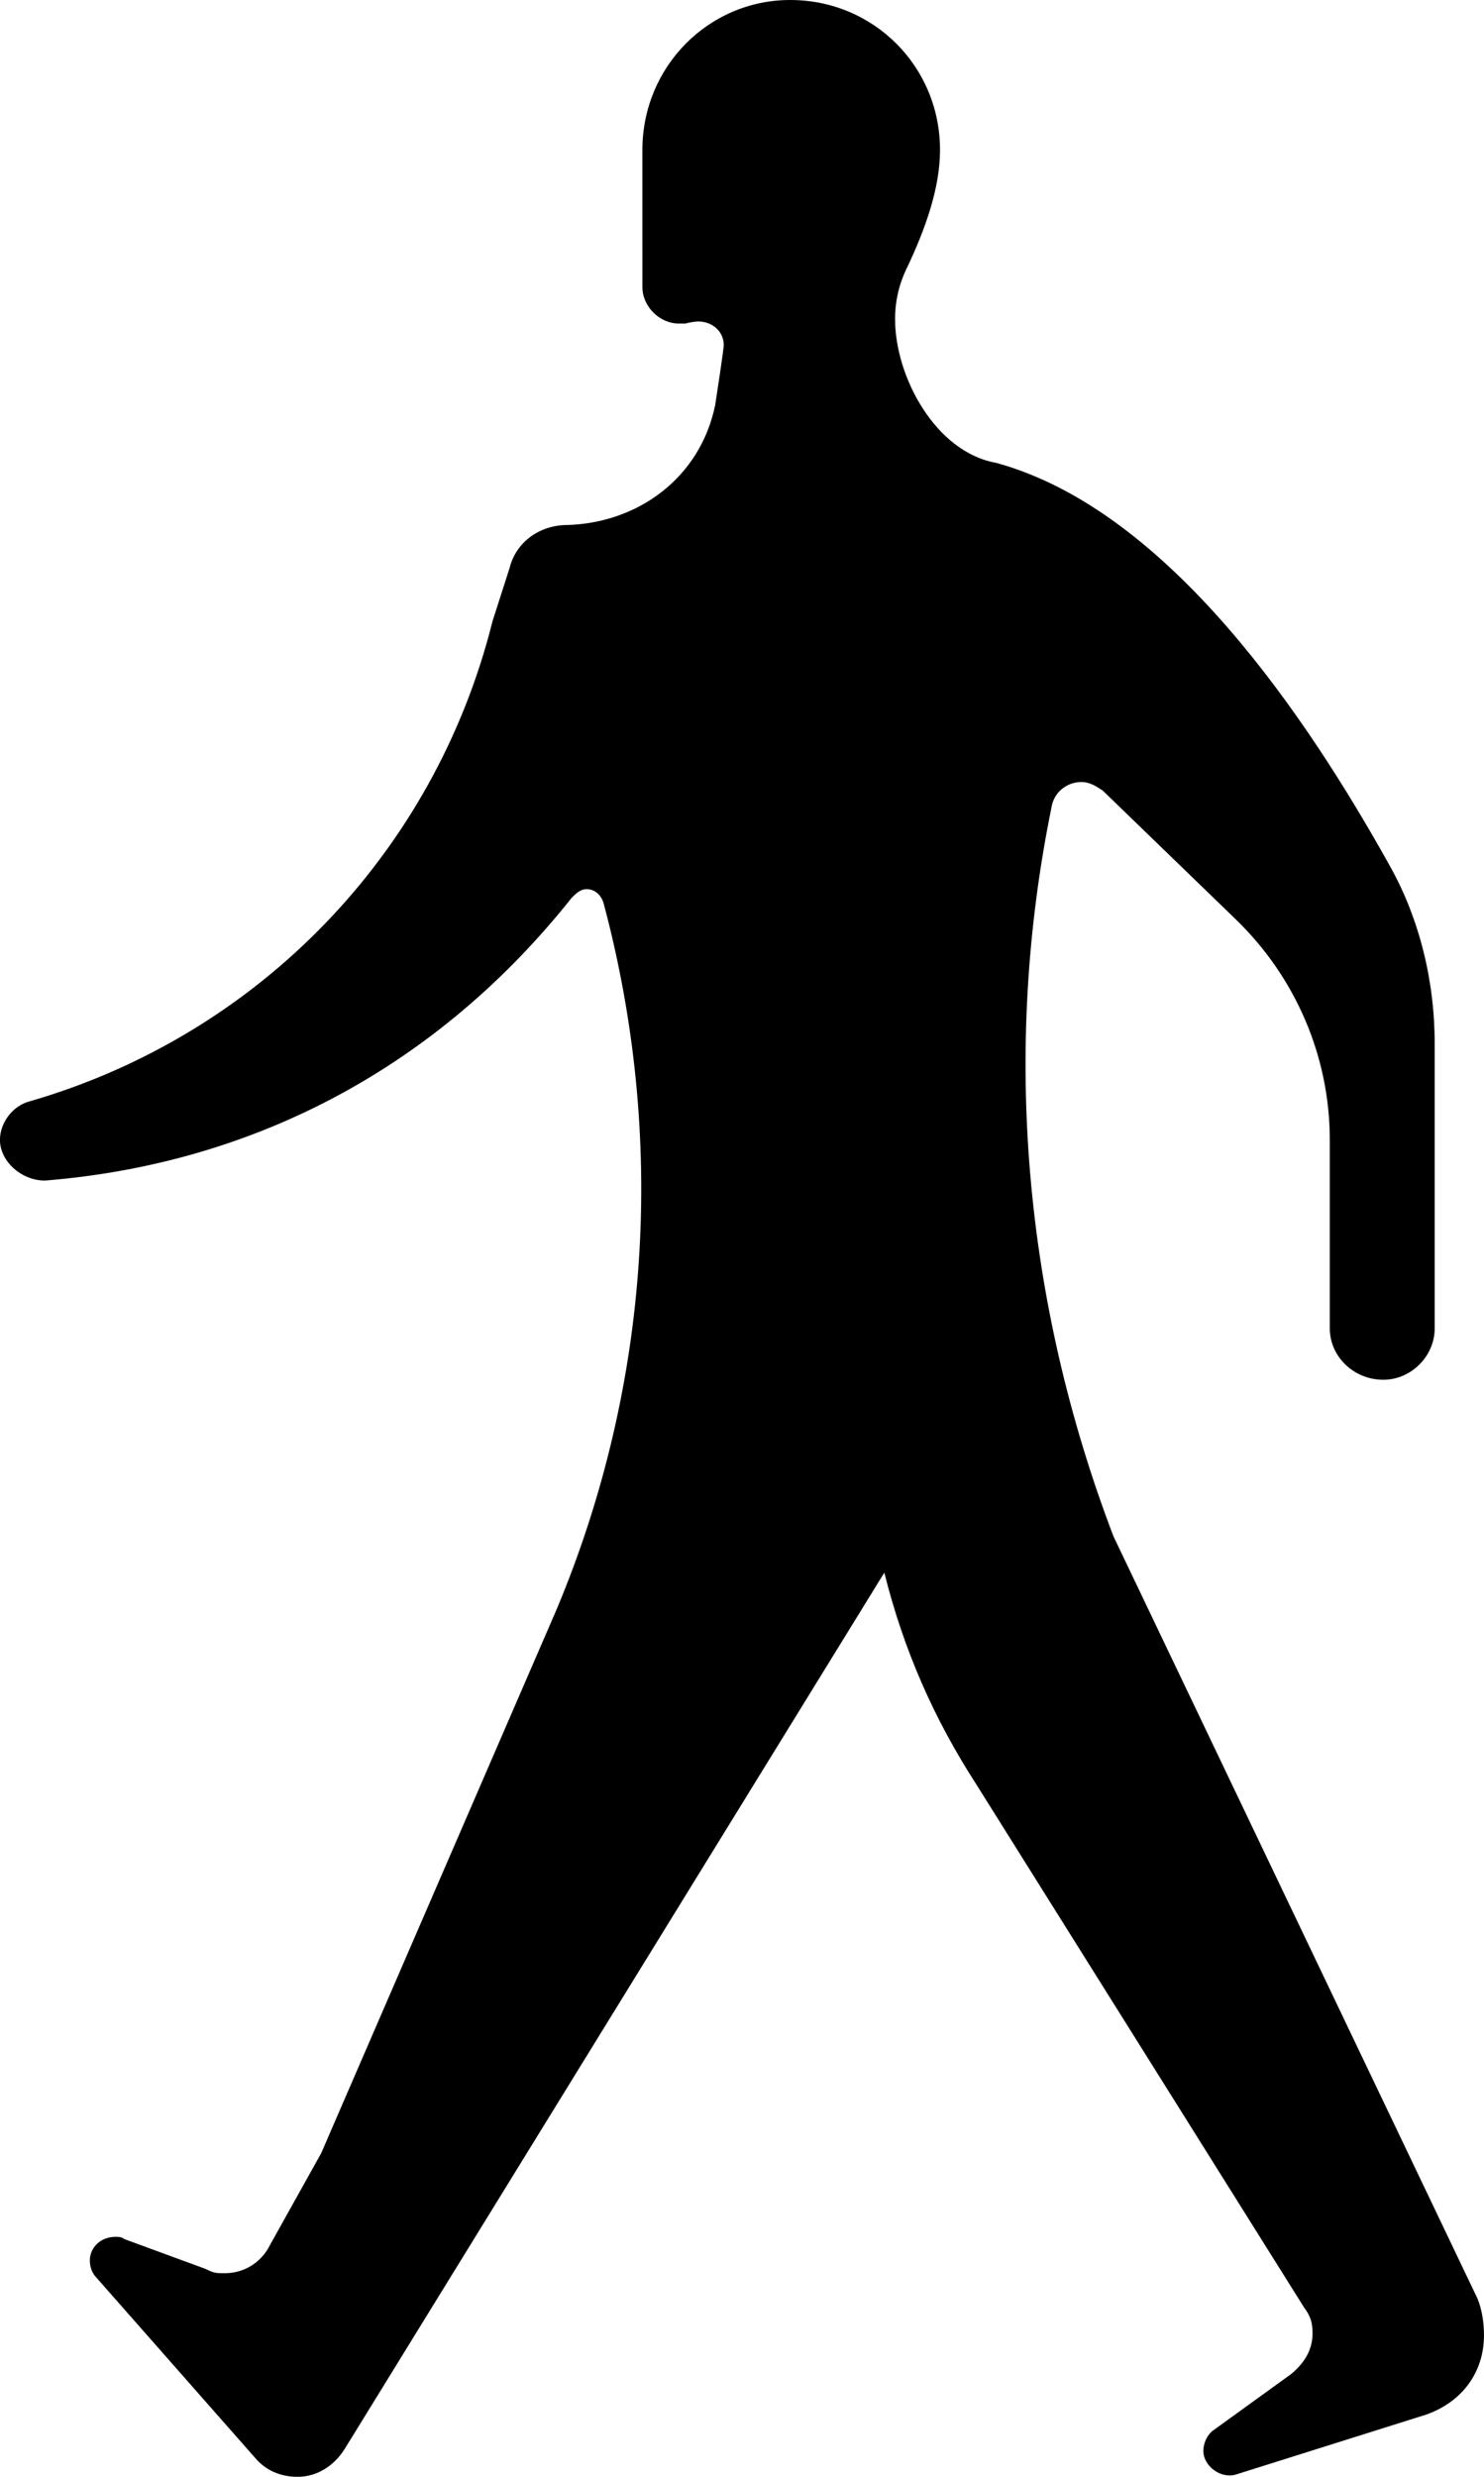<?xml version="1.0" encoding="utf-8"?><!DOCTYPE svg PUBLIC "-//W3C//DTD SVG 1.1//EN" "http://www.w3.org/Graphics/SVG/1.1/DTD/svg11.dtd"><svg version="1.1" xmlns="http://www.w3.org/2000/svg" xmlns:xlink="http://www.w3.org/1999/xlink" x="0px" y="0px" viewBox="20.03 0.001 59.943 100" enable-background="new 20.03 0.001 59.943 100" xml:space="preserve"><g><path d="M45.978,6.055c0-3.369,2.682-6.054,5.969-6.054C55.32,0.001,58,2.686,58,6.055c0,1.559-0.604,3.201-1.295,4.675
		c-0.346,0.689-0.52,1.385-0.52,2.159c0,2.337,1.643,5.364,4.067,5.796c7.006,1.905,12.631,10.38,15.912,16.266
		c1.211,2.158,1.817,4.67,1.817,7.181v11.503c0,1.126-0.955,2.074-2.073,2.074c-1.209,0-2.164-0.948-2.164-2.074v-7.612
		c0-3.375-1.386-6.575-3.808-8.913l-5.36-5.186c-0.263-0.174-0.521-0.348-0.867-0.348c-0.604,0-1.123,0.432-1.209,1.037
		c-1.992,9.776-1.125,19.895,2.504,29.413l14.711,30.791c0.175,0.437,0.257,0.953,0.257,1.475c0,1.469-0.861,2.68-2.339,3.2
		l-7.694,2.422c-0.605,0.174-1.301-0.349-1.301-0.953c0-0.347,0.174-0.688,0.438-0.862l3.11-2.248
		c0.521-0.438,0.861-0.953,0.861-1.644c0-0.437-0.084-0.694-0.342-1.042l-13.23-21.105c-1.733-2.68-2.944-5.447-3.725-8.563
		l-21.797,35.38c-0.433,0.689-1.125,1.126-1.903,1.126c-0.692,0-1.298-0.263-1.731-0.783l-6.4-7.266
		c-0.173-0.175-0.26-0.433-0.26-0.688c0-0.521,0.433-0.953,1.039-0.953c0.086,0,0.259,0,0.346,0.088l3.288,1.207
		c0.346,0.174,0.432,0.174,0.778,0.174c0.779,0,1.471-0.432,1.816-1.121l2.077-3.723l9.515-21.968
		c3.806-9.086,4.412-19.031,1.903-28.465c-0.086-0.342-0.346-0.604-0.692-0.604c-0.259,0-0.432,0.173-0.605,0.347
		c-5.363,6.749-12.716,10.729-21.28,11.419c-0.951,0-1.816-0.779-1.816-1.643c0-0.695,0.519-1.385,1.21-1.559
		c9.256-2.68,16.35-10.034,18.685-19.378l0.692-2.158c0.259-1.042,1.211-1.731,2.336-1.731c2.854-0.085,5.363-1.905,5.968-4.844
		c0.346-2.248,0.346-2.422,0.346-2.422c0-0.521-0.433-0.952-1.039-0.952c0,0-0.172,0-0.519,0.084H47.45
		c-0.779,0-1.471-0.689-1.471-1.469L45.978,6.055L45.978,6.055z"></path></g></svg>